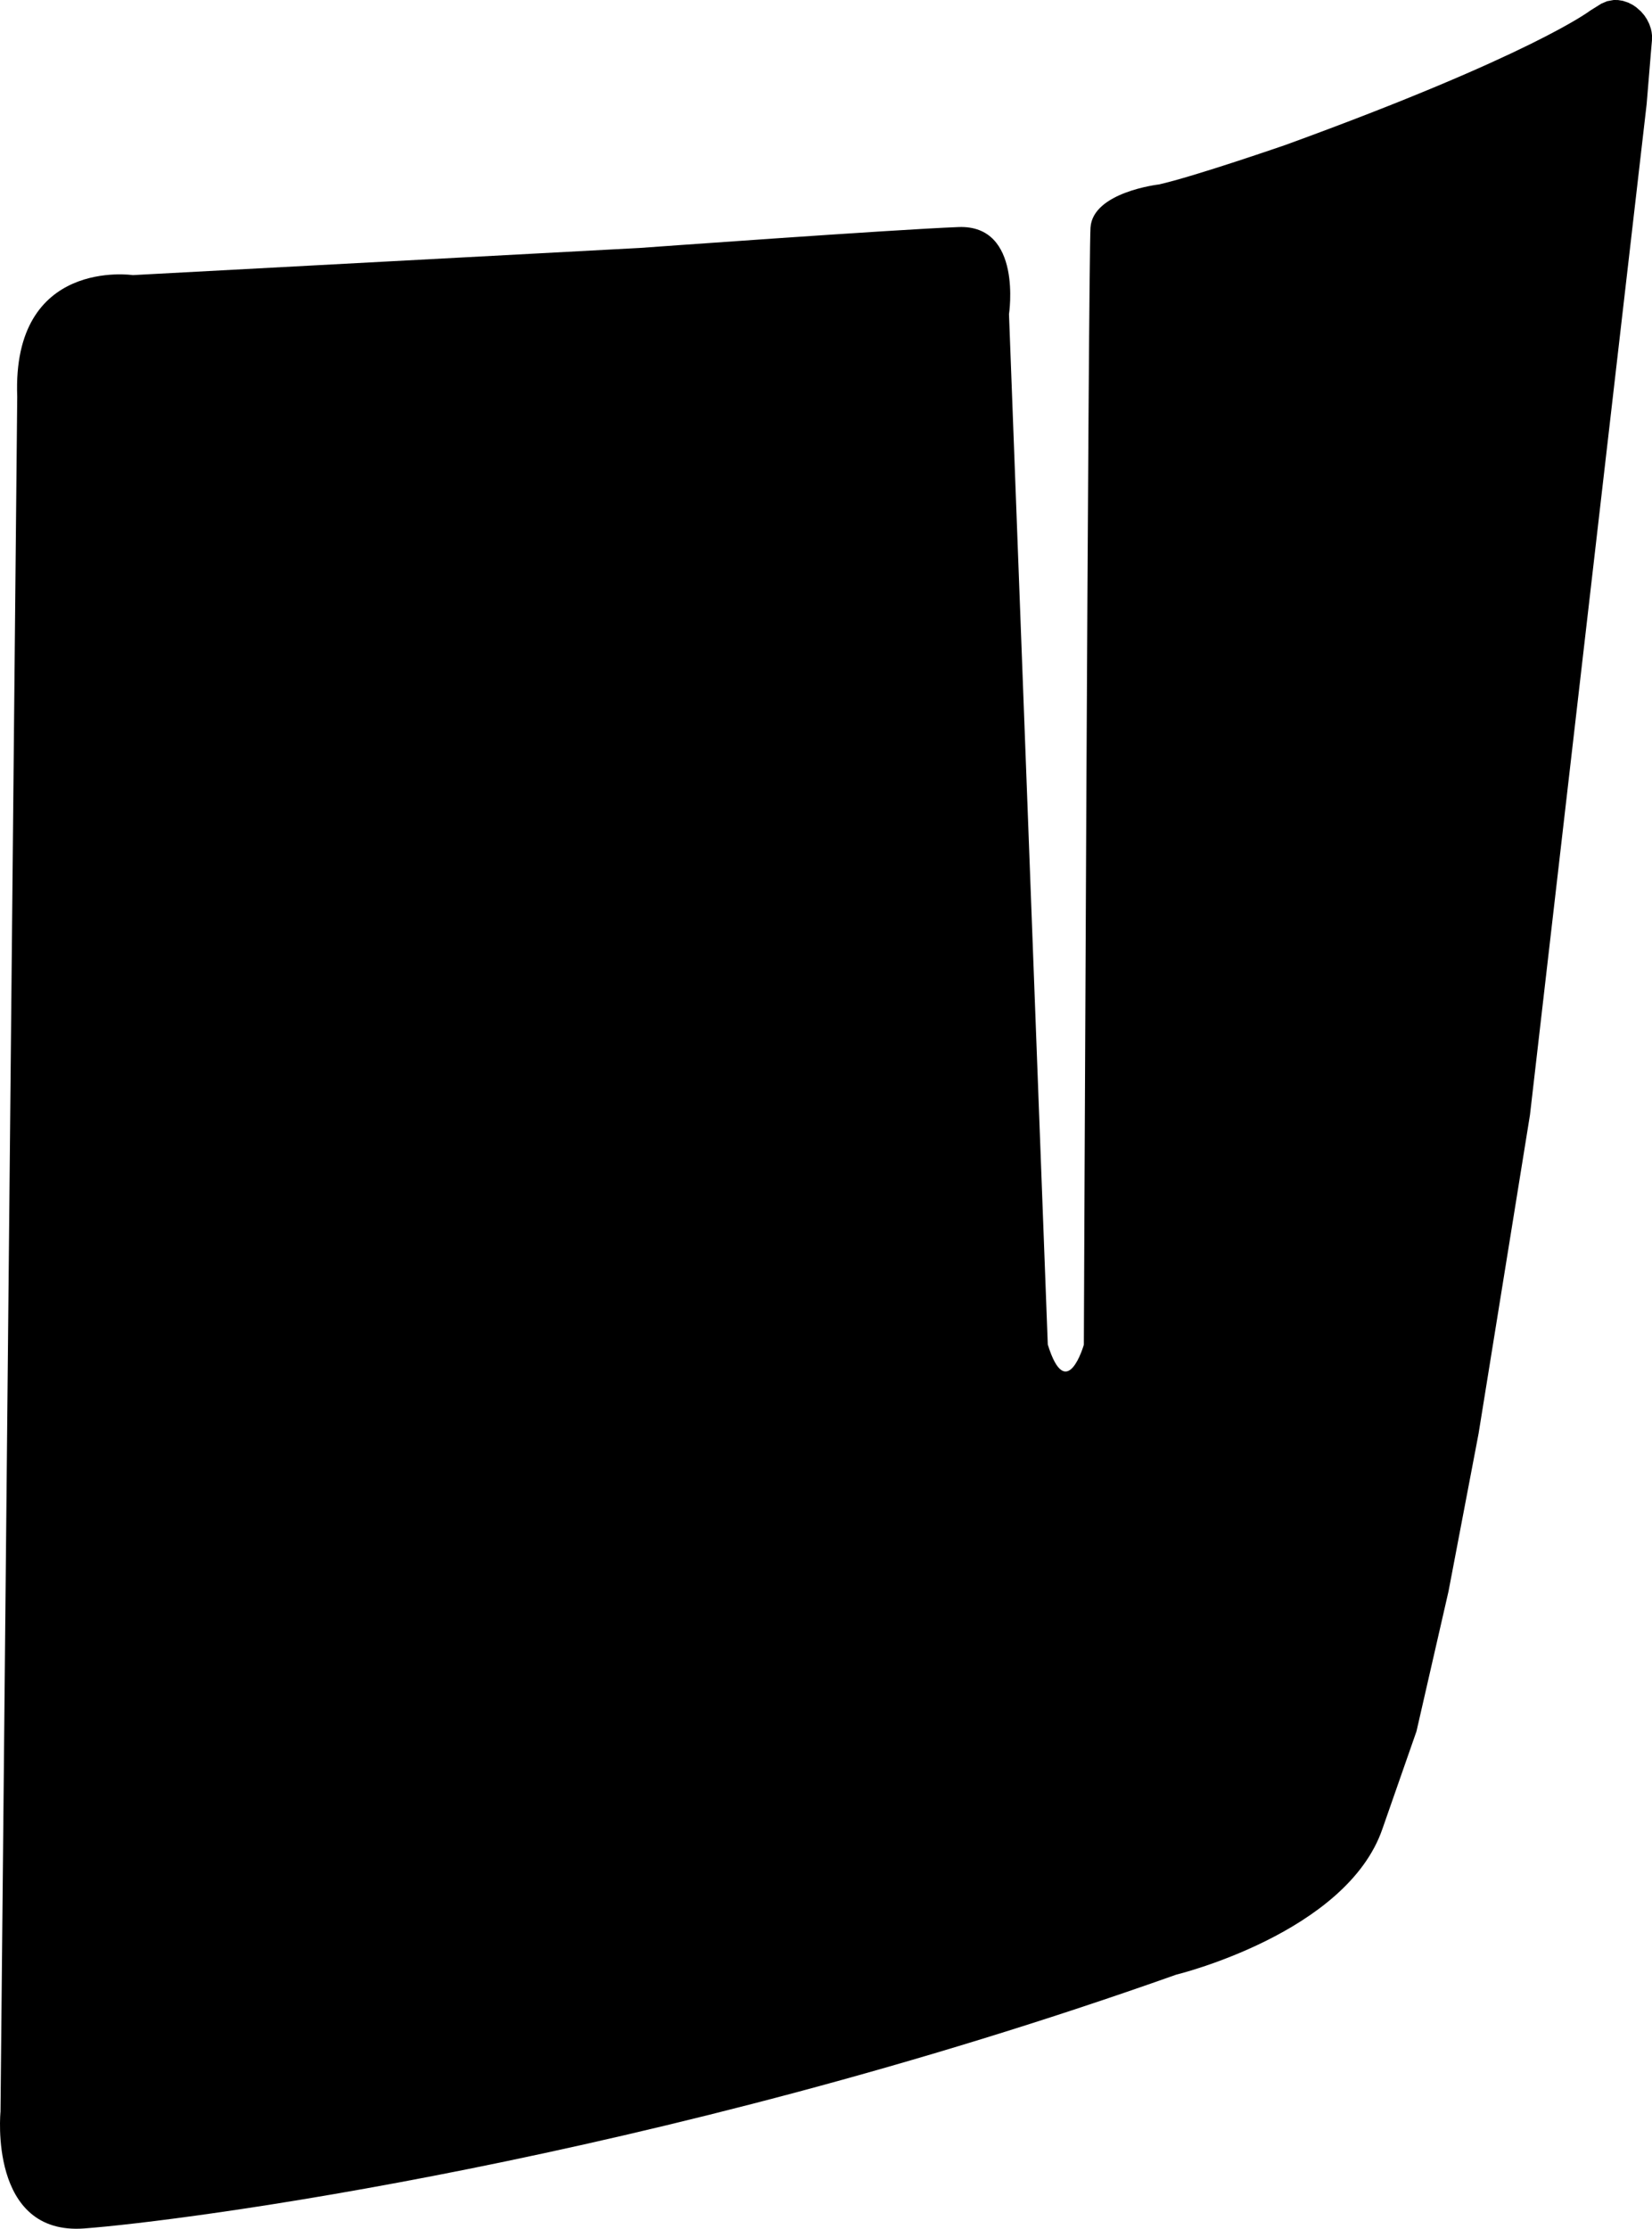 <?xml version="1.0" encoding="utf-8"?>
<!-- Generator: Adobe Illustrator 16.0.0, SVG Export Plug-In . SVG Version: 6.00 Build 0)  -->
<!DOCTYPE svg PUBLIC "-//W3C//DTD SVG 1.1//EN" "http://www.w3.org/Graphics/SVG/1.1/DTD/svg11.dtd">
<svg version="1.1" id="Layer_1" xmlns="http://www.w3.org/2000/svg" xmlns:xlink="http://www.w3.org/1999/xlink" x="0px" y="0px"
	 width="538.533px" height="726.292px" viewBox="0 0 538.533 726.292" enable-background="new 0 0 538.533 726.292"
	 xml:space="preserve">
<path d="M5.615,129.259l-5.45,558.893c0,0-3.995,40.373,27.288,38.043s184.54-21.873,355.938-82.689
	c0,0,55.586-13.492,67.271-47.547l11.097-31.777l10.439-45.604l9.799-51.404l16.758-103.861l38.03-329.345l1.381-16.688l0.229-2.707
	l0.122-1.356l0.021-1.659l-0.139-1.155l-0.229-1.045l-0.543-1.58l-0.771-1.524l-0.815-1.229l-1.103-1.29l-1.603-1.41L532.24,1.59
	l-1.459-0.743l-1.749-0.58l-1.608-0.255L526.036,0l-2.151,0.396l-1.856,0.787l-3.613,2.256c0,0-18.884,14.511-99.305,43.773
	c0,0-29.82,10.32-41.312,12.895c0,0-21.572,2.461-22.304,14.065c-0.729,11.604-2.172,364.031-2.172,364.031
	s-5.628,19.697-11.756-0.043l-12.646-335.773c0,0,4.493-29.195-16.441-28.395c-20.938,0.8-103.856,6.804-103.856,6.804L43.303,89.65
	C43.303,89.65,3.877,83.833,5.615,129.259z"/>
</svg>
